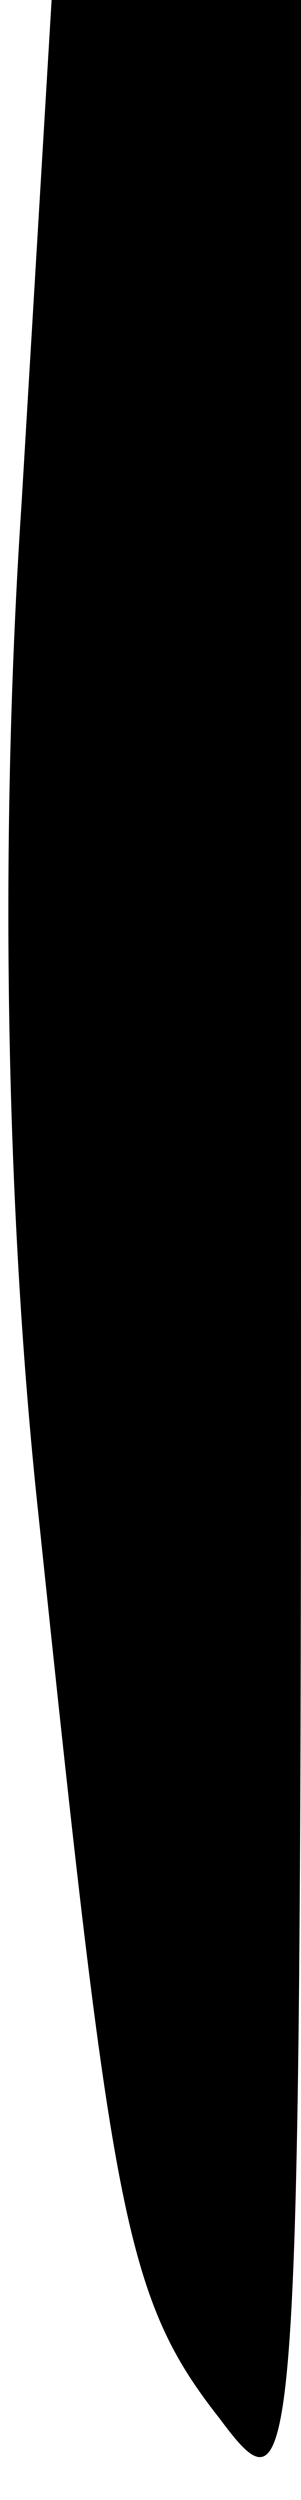 <?xml version="1.0" standalone="no"?>
<!DOCTYPE svg PUBLIC "-//W3C//DTD SVG 20010904//EN"
 "http://www.w3.org/TR/2001/REC-SVG-20010904/DTD/svg10.dtd">
<svg version="1.0" xmlns="http://www.w3.org/2000/svg"
 width="7pt" height="58pt" viewBox="0 0 7 58"
 preserveAspectRatio="xMidYMid meet">
<g transform="translate(0,58) scale(0.1,-0.1)"
fill="#000000" stroke="none">
<path fill="#000000" stroke="none" d="M5 463 c-5 -75 -4 -161 4 -235 17 -162
20 -181 42 -209 18 -24 19 -20 19 269 l0 292 -29 0 -29 0 -7 -117z"/>
</g>
</svg>
